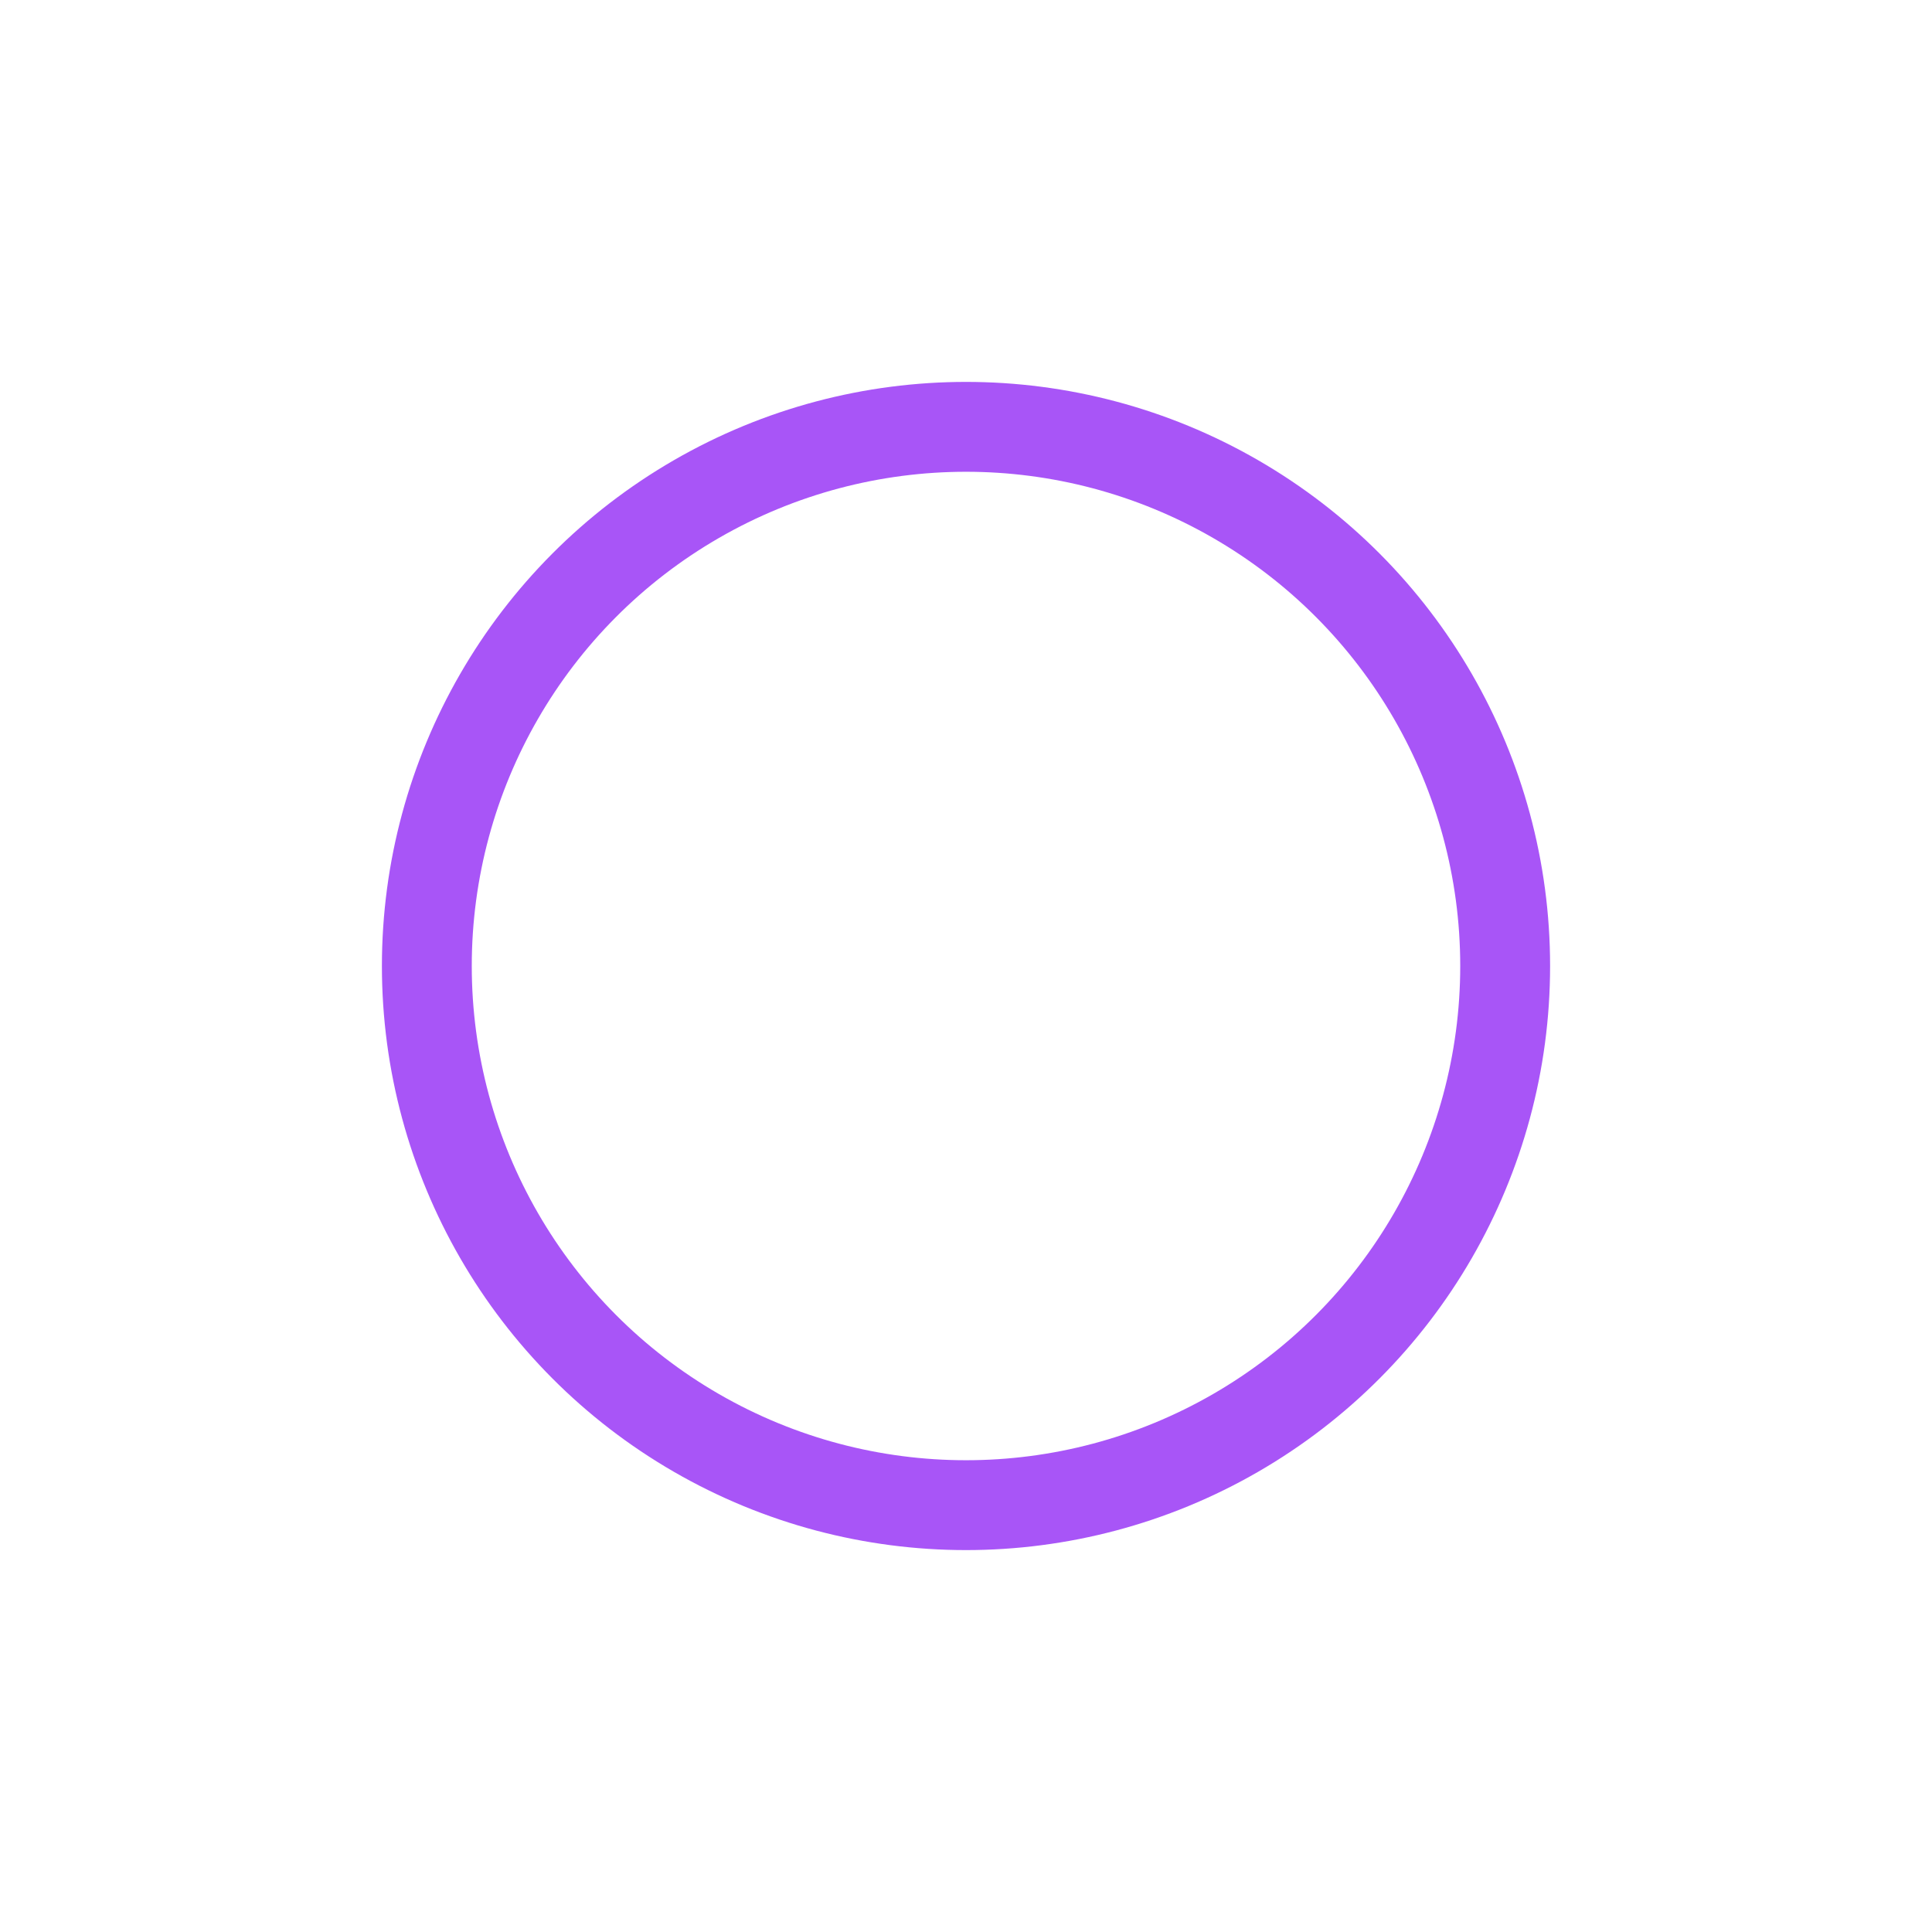 <svg width="43" height="43" viewBox="0 0 43 43" fill="none" xmlns="http://www.w3.org/2000/svg">
<g id="Ellipse 63" filter="url(#filter0_d_14_16)">
<circle cx="21.5" cy="21.5" r="12" stroke="#A855F7" stroke-width='2'/>
</g>
<defs>
<filter id="filter0_d_14_16" x="0" y="0" width="43" height="43" filterUnits="userSpaceOnUse" color-interpolation-filters="sRGB">
<feFlood flood-opacity="0" result="BackgroundImageFix"/>
<feColorMatrix in="SourceAlpha" type="matrix" values="0 0 0 0 0 0 0 0 0 0 0 0 0 0 0 0 0 0 127 0" result="hardAlpha"/>
<feMorphology radius="3" operator="dilate" in="SourceAlpha" result="effect1_dropShadow_14_16"/>
<feOffset/>
<feGaussianBlur stdDeviation="2"/>
<feComposite in2="hardAlpha" operator="out"/>
<feColorMatrix type="matrix" values="0 0 0 0 0.271 0 0 0 0 0.226 0 0 0 0 0.314 0 0 0 1 0"/>
<feBlend mode="normal" in2="BackgroundImageFix" result="effect1_dropShadow_14_16"/>
<feBlend mode="normal" in="SourceGraphic" in2="effect1_dropShadow_14_16" result="shape"/>
</filter>
</defs>
</svg>
